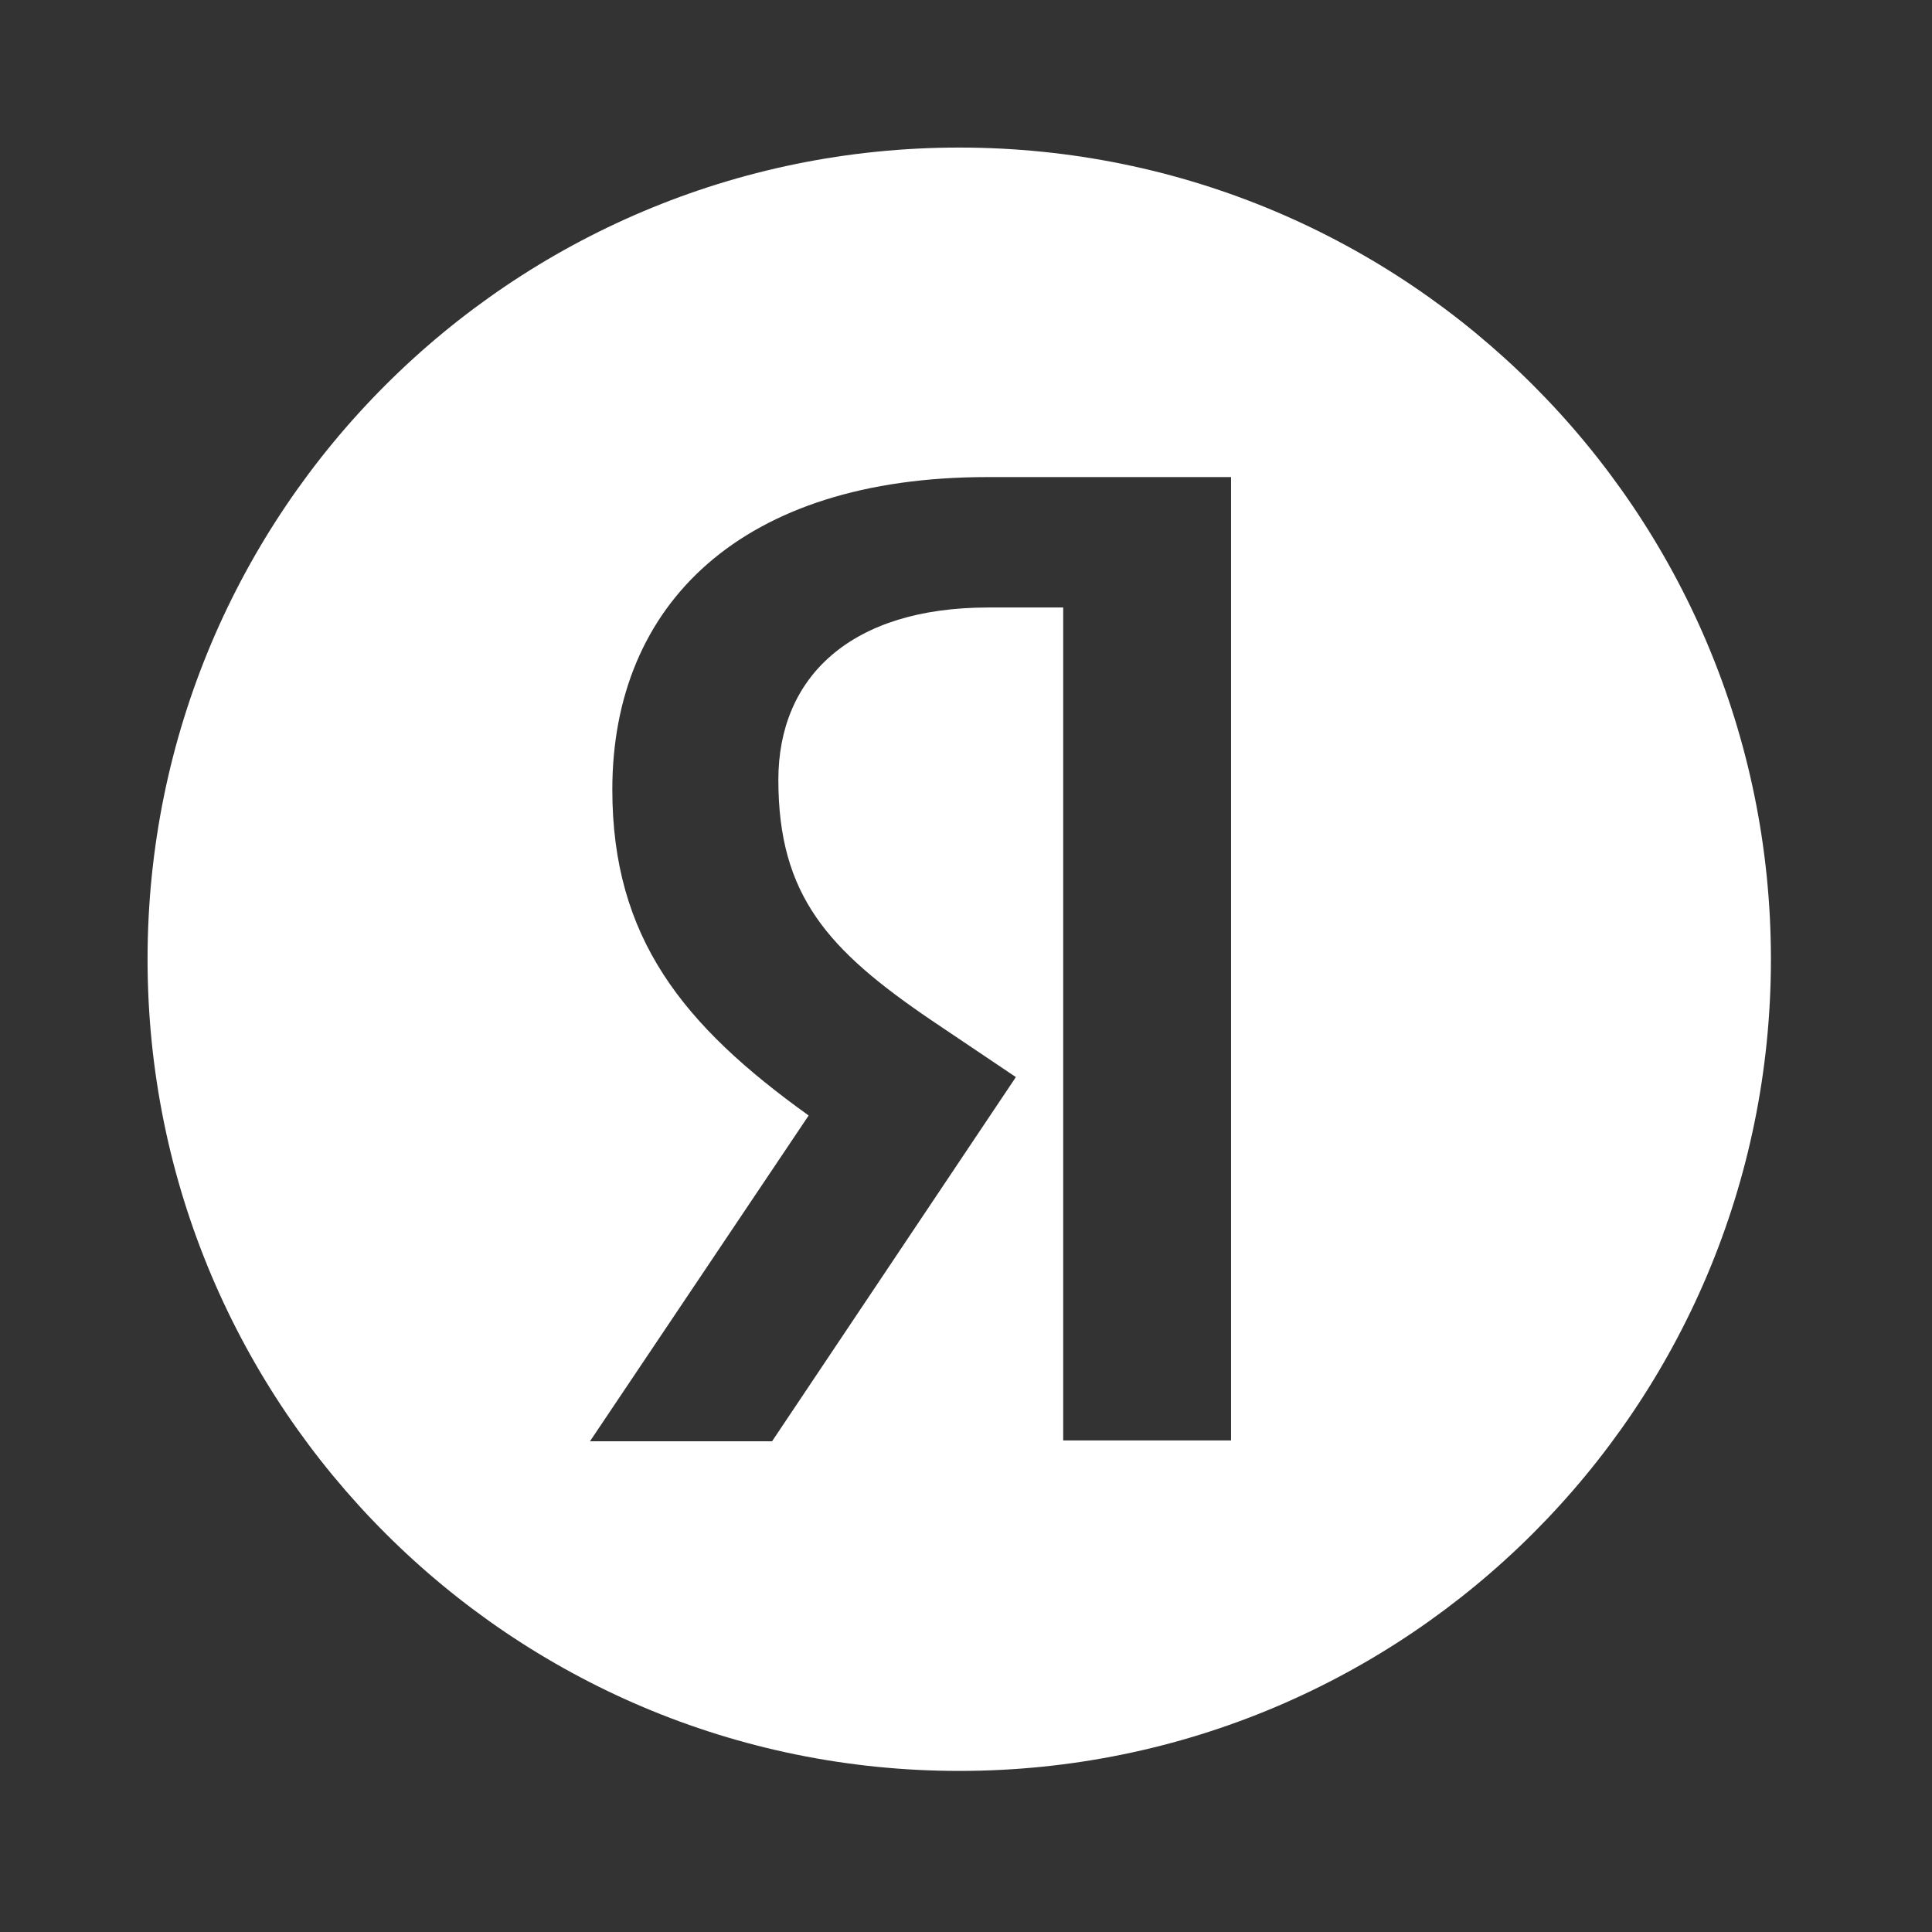 <svg width="16" height="16" viewBox="0 0 16 16" fill="none" xmlns="http://www.w3.org/2000/svg">
<rect x="0" y="0" width="16" height="16" fill="#333333" stroke="none"/>
<path fill-rule="evenodd" clip-rule="evenodd" d="M7.944 1.222C4.231 1.222 1.222 4.231 1.222 7.944C1.222 11.657 4.231 14.666 7.944 14.666C11.656 14.666 14.666 11.657 14.666 7.944C14.666 4.231 11.656 1.222 7.944 1.222ZM8.184 5.031H8.805V11.929H10.195V3.951H8.176C6.143 3.951 5.071 5.001 5.071 6.539C5.071 7.766 5.655 8.491 6.697 9.238L4.886 11.936H6.394L8.413 8.92L7.71 8.447C6.86 7.869 6.446 7.419 6.446 6.458C6.446 5.607 7.045 5.031 8.184 5.031Z" fill="white"/>
</svg>
